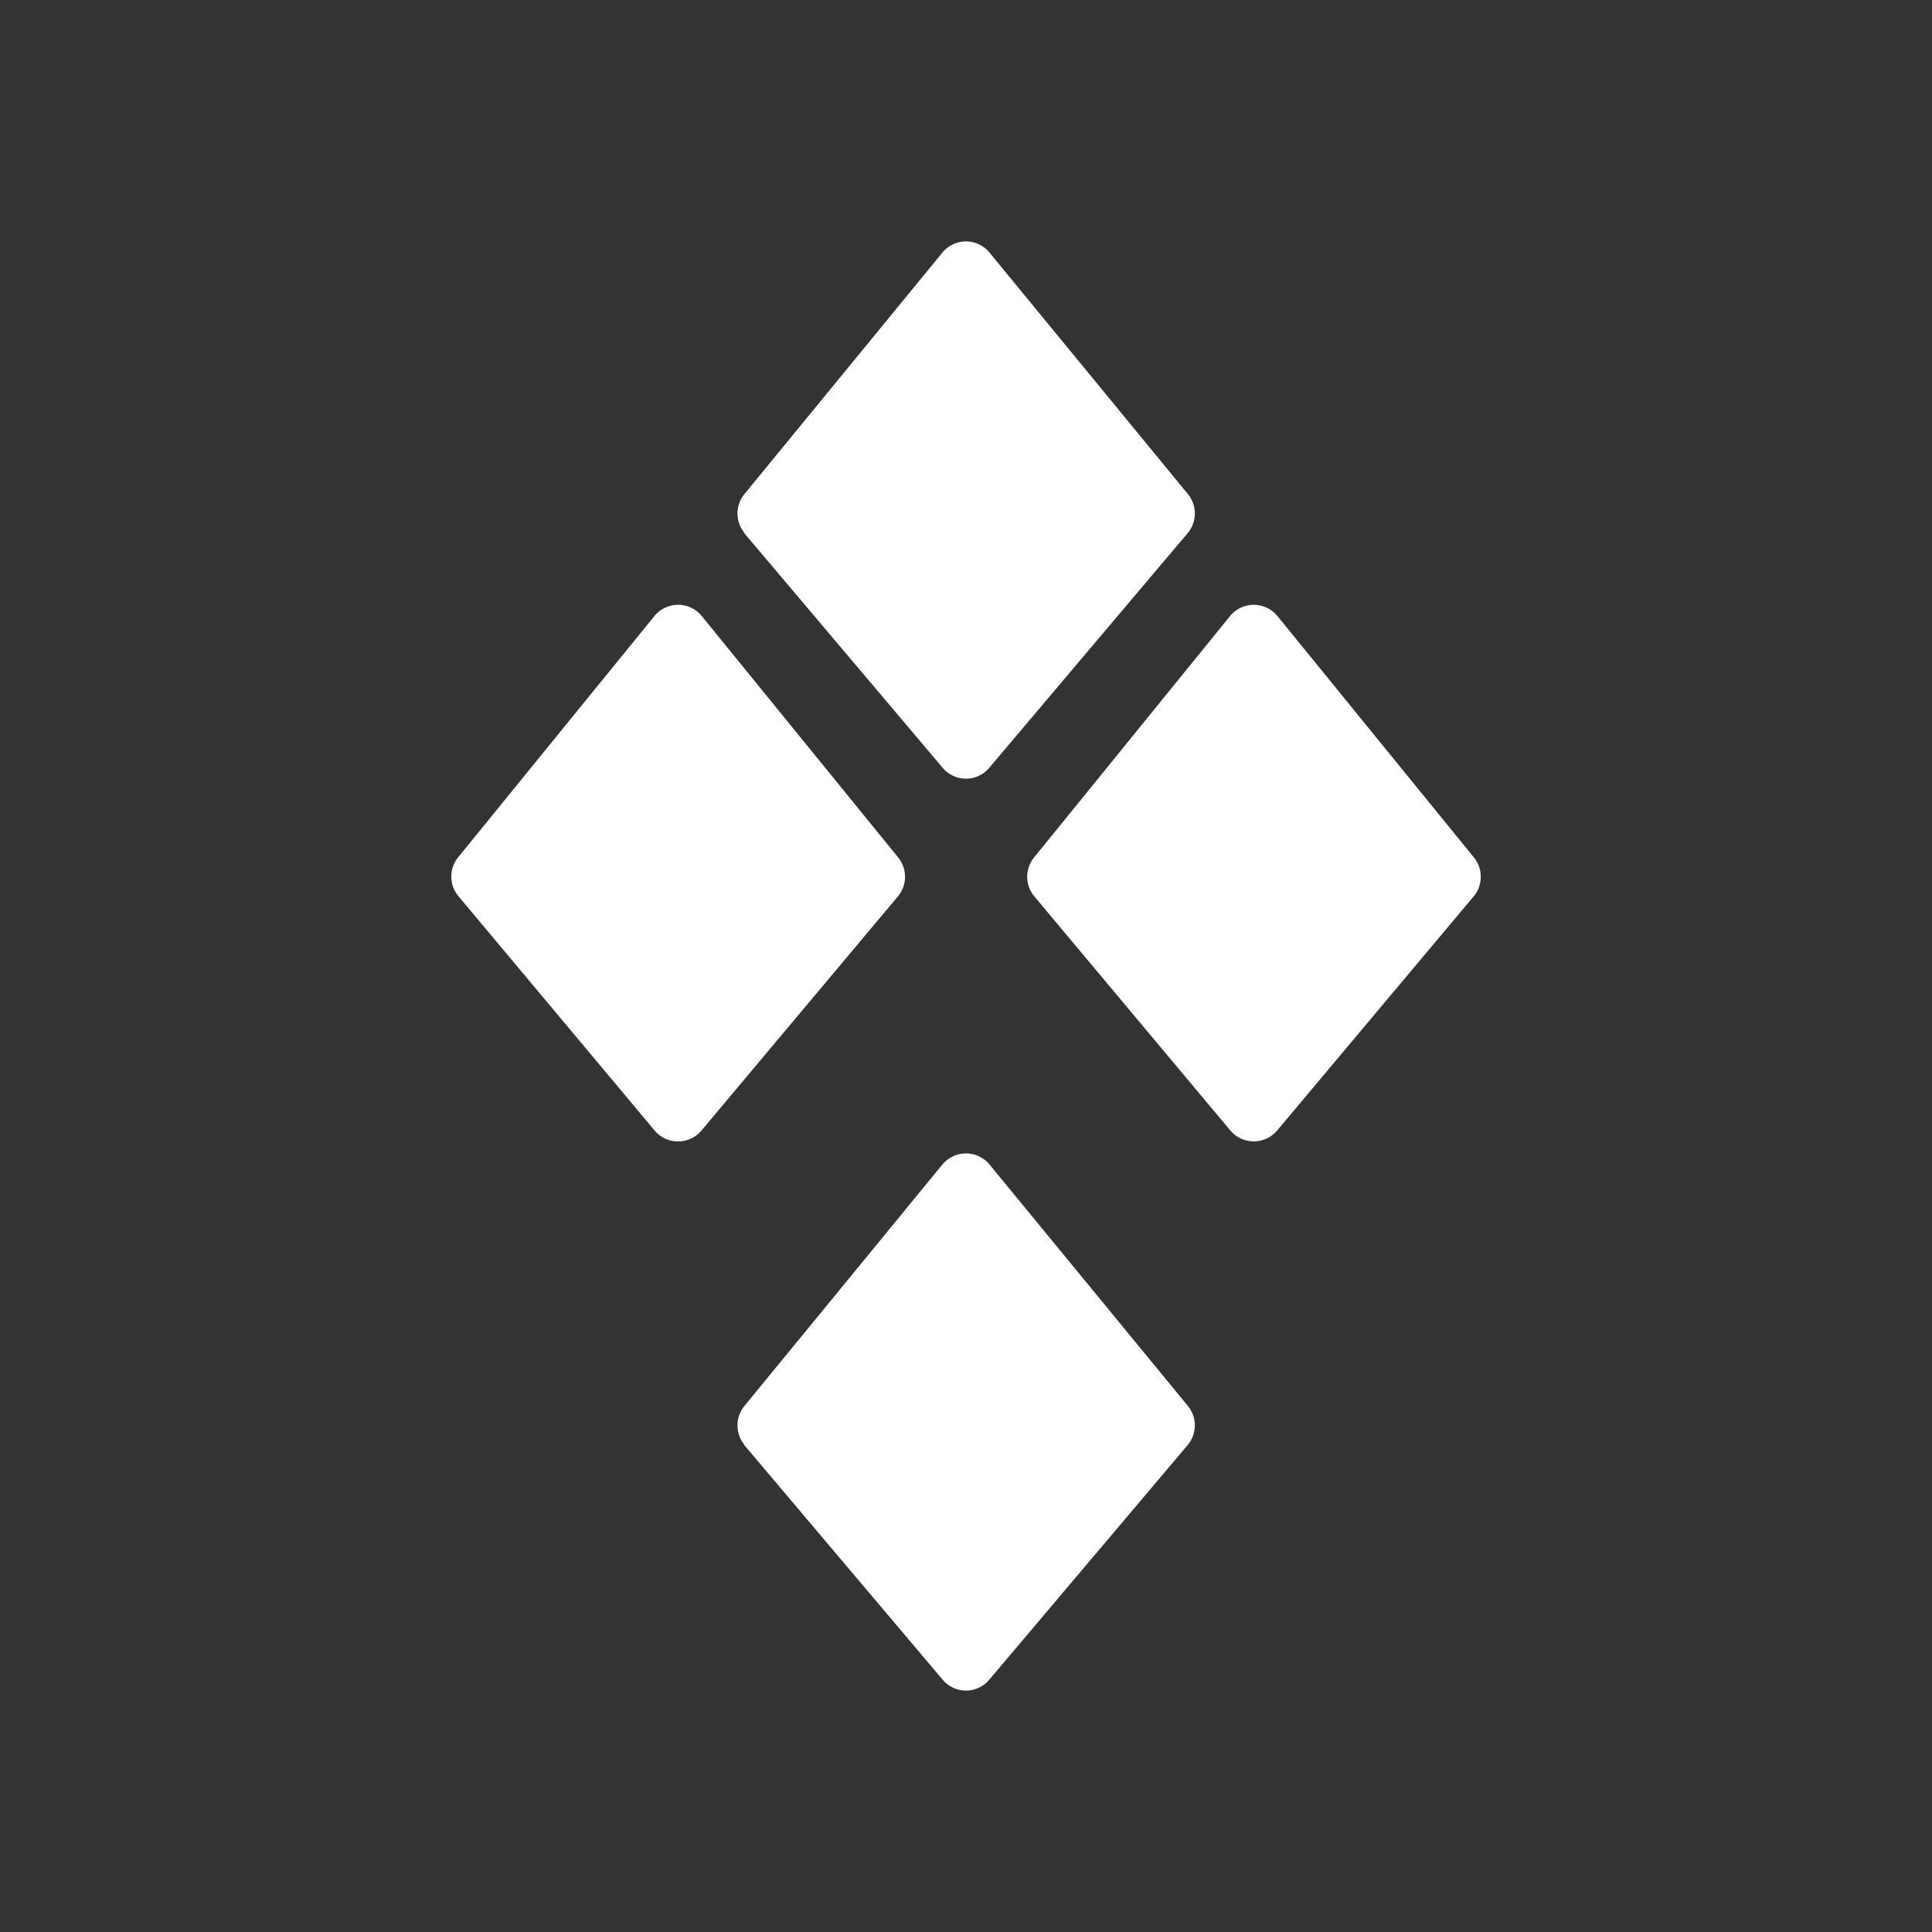 <svg xmlns="http://www.w3.org/2000/svg" width="24" height="24" fill="none" viewBox="0 0 24 24">
    <rect x="0" y="0" width="24" height="24" fill="#333333" stroke="none"/>
    <path fill="#fff" d="M9.248 6.62a.38.38 0 0 1 0-.483l2.458-2.998a.378.378 0 0 1 .587 0l2.463 2.998a.38.38 0 0 1 0 .483l-2.463 2.913a.378.378 0 0 1-.587 0L9.243 6.62zm0 11.328a.38.38 0 0 1 0-.483l2.458-2.998a.38.38 0 0 1 .587 0l2.463 2.998a.38.38 0 0 1 0 .483l-2.463 2.913a.378.378 0 0 1-.587 0l-2.463-2.913zm-3.553-6.815a.38.38 0 0 1-.004-.483L8.13 7.652a.38.38 0 0 1 .587 0l2.439 2.998a.38.38 0 0 1 0 .483l-2.444 2.913a.38.38 0 0 1-.578 0zm7.152 0a.38.38 0 0 1 0-.483l2.434-2.998a.38.38 0 0 1 .587 0l2.44 2.998a.38.38 0 0 1 0 .483l-2.445 2.913a.38.38 0 0 1-.577 0z"/>
</svg>
